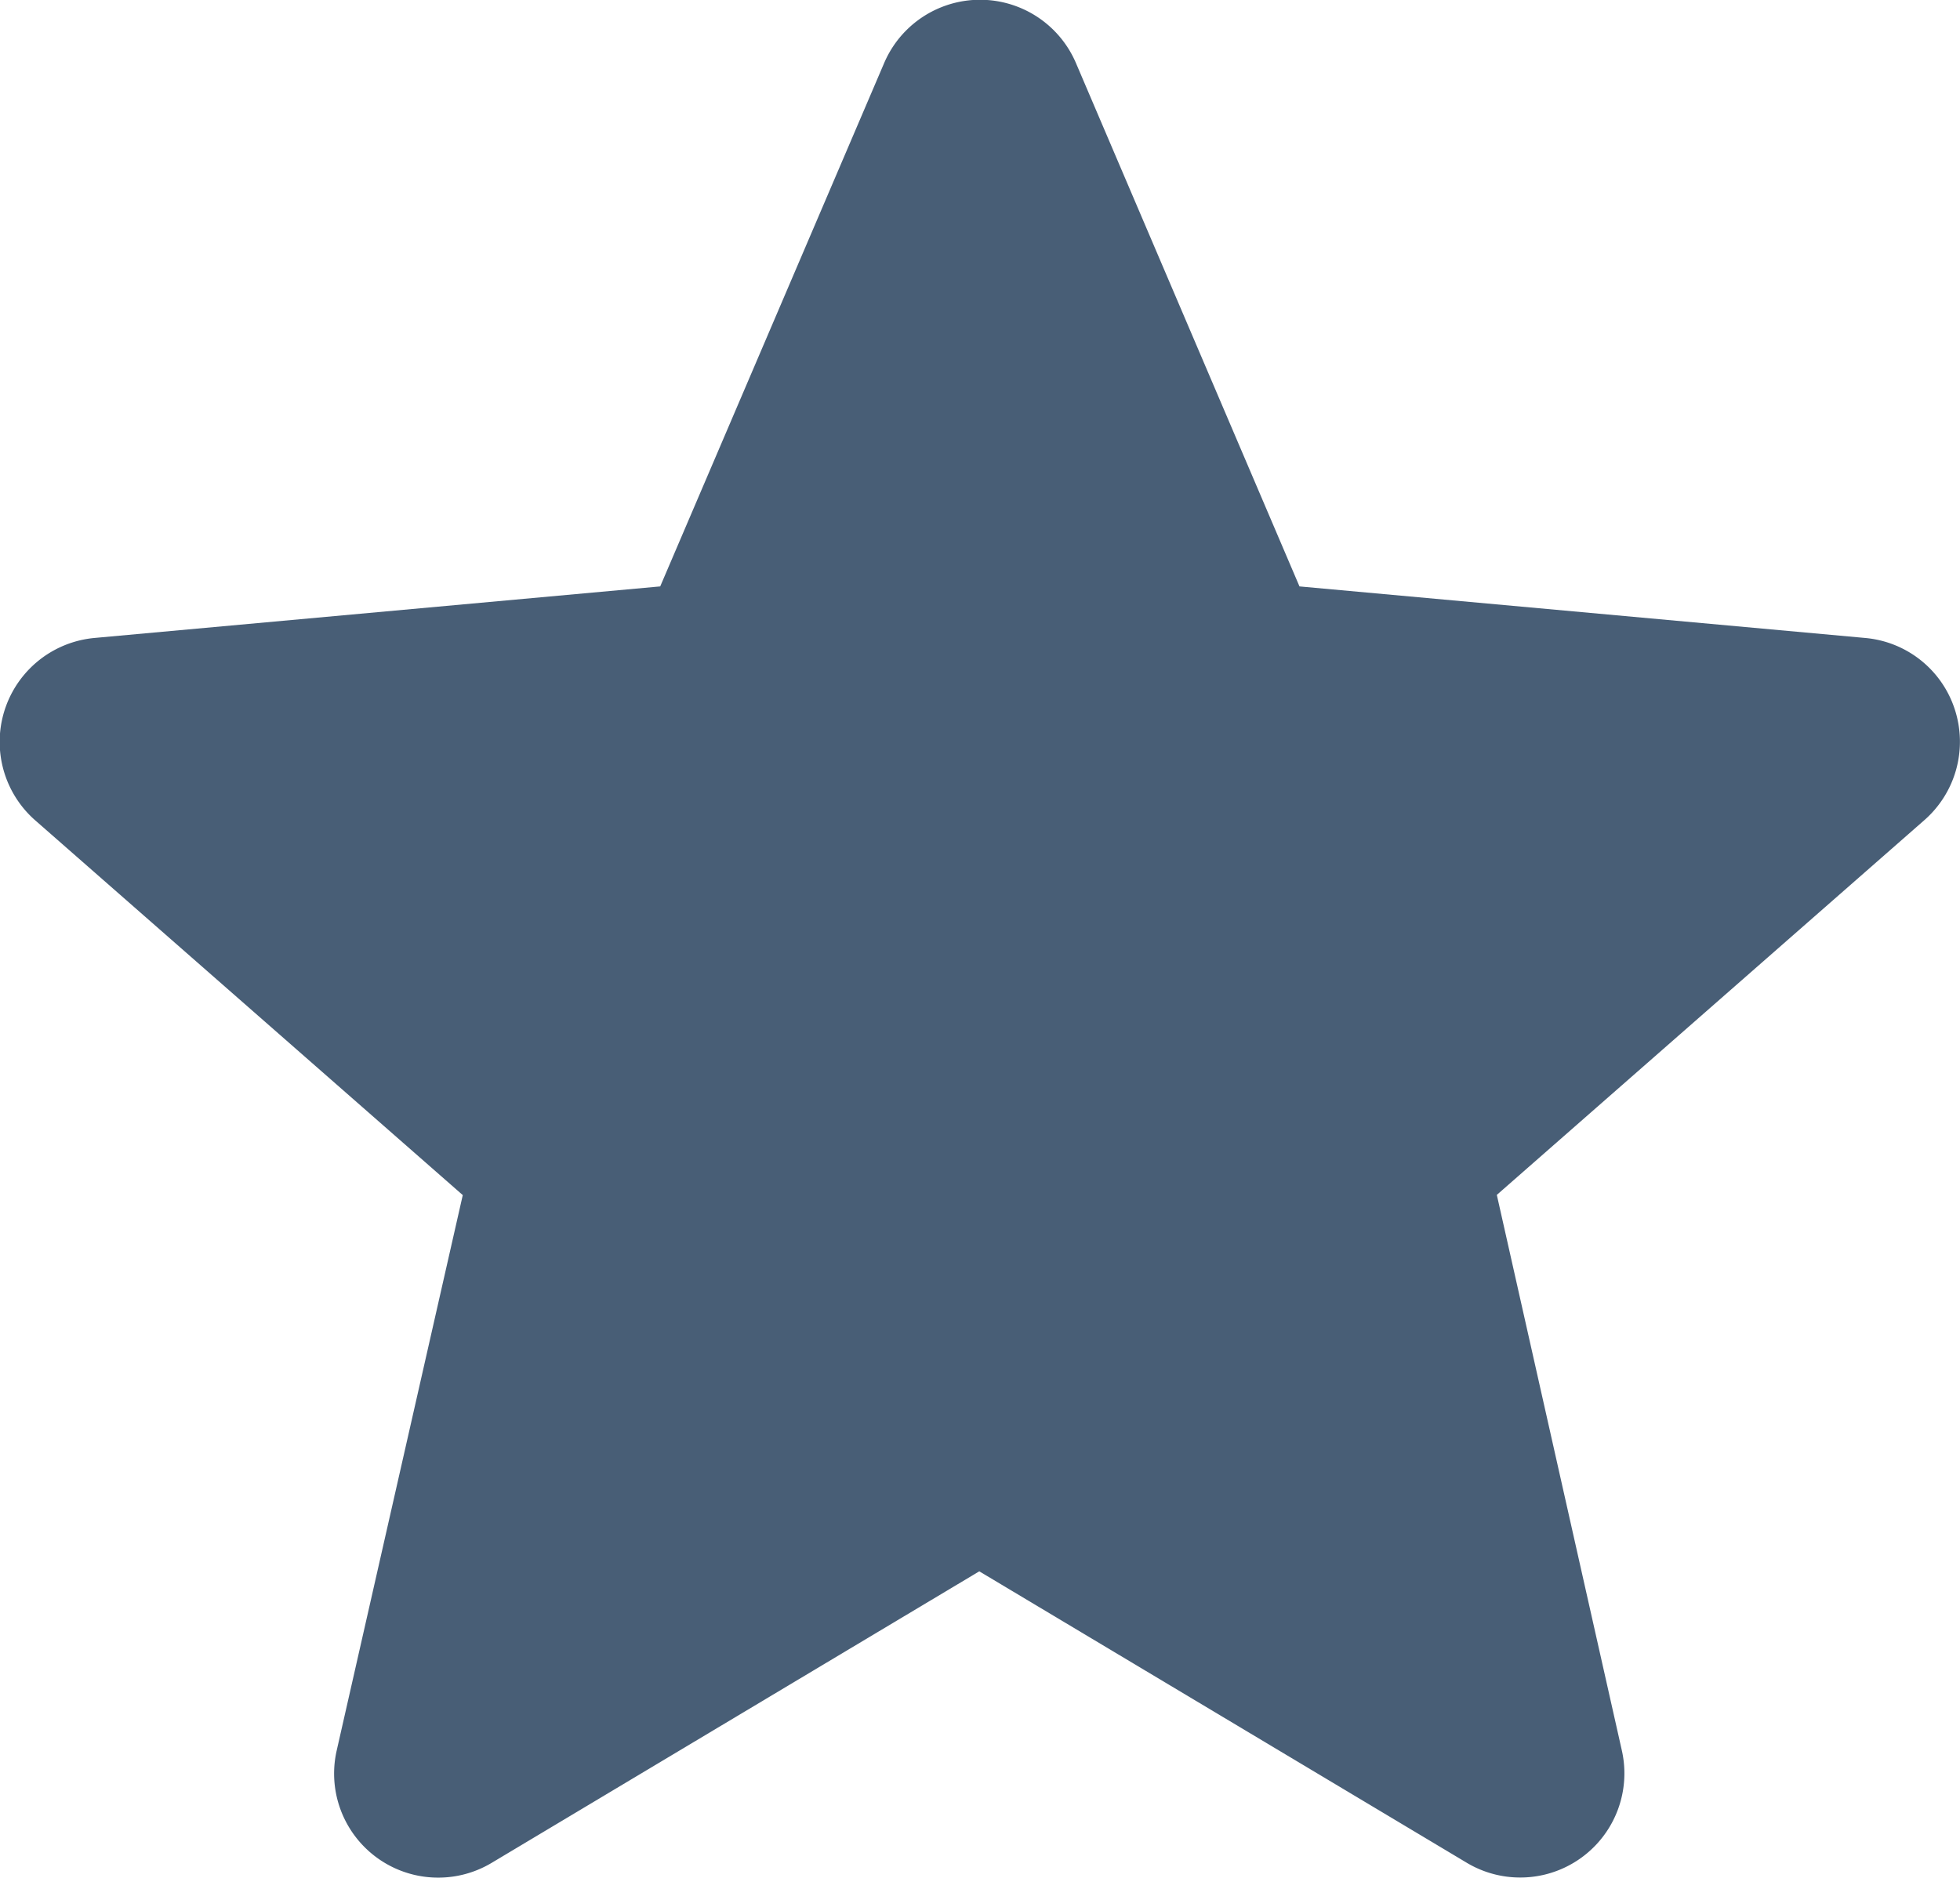 <svg xmlns="http://www.w3.org/2000/svg" width="19" height="18.208" viewBox="0 0 19 18.208">
  <path id="Path_61" data-name="Path 61" d="M427.95,723.594a1.007,1.007,0,0,0-.868-.694l-5.485-.5-2.167-5.075a1.011,1.011,0,0,0-1.859,0L415.4,722.4l-5.486.5a1.012,1.012,0,0,0-.574,1.767l4.146,3.635-1.222,5.385a1.009,1.009,0,0,0,1.5,1.091l4.729-2.828,4.729,2.828a1.01,1.01,0,0,0,1.5-1.091L423.51,728.3l4.146-3.635A1.011,1.011,0,0,0,427.95,723.594Z" transform="translate(-409 -716.714)" fill="#485e76"/>
</svg>

